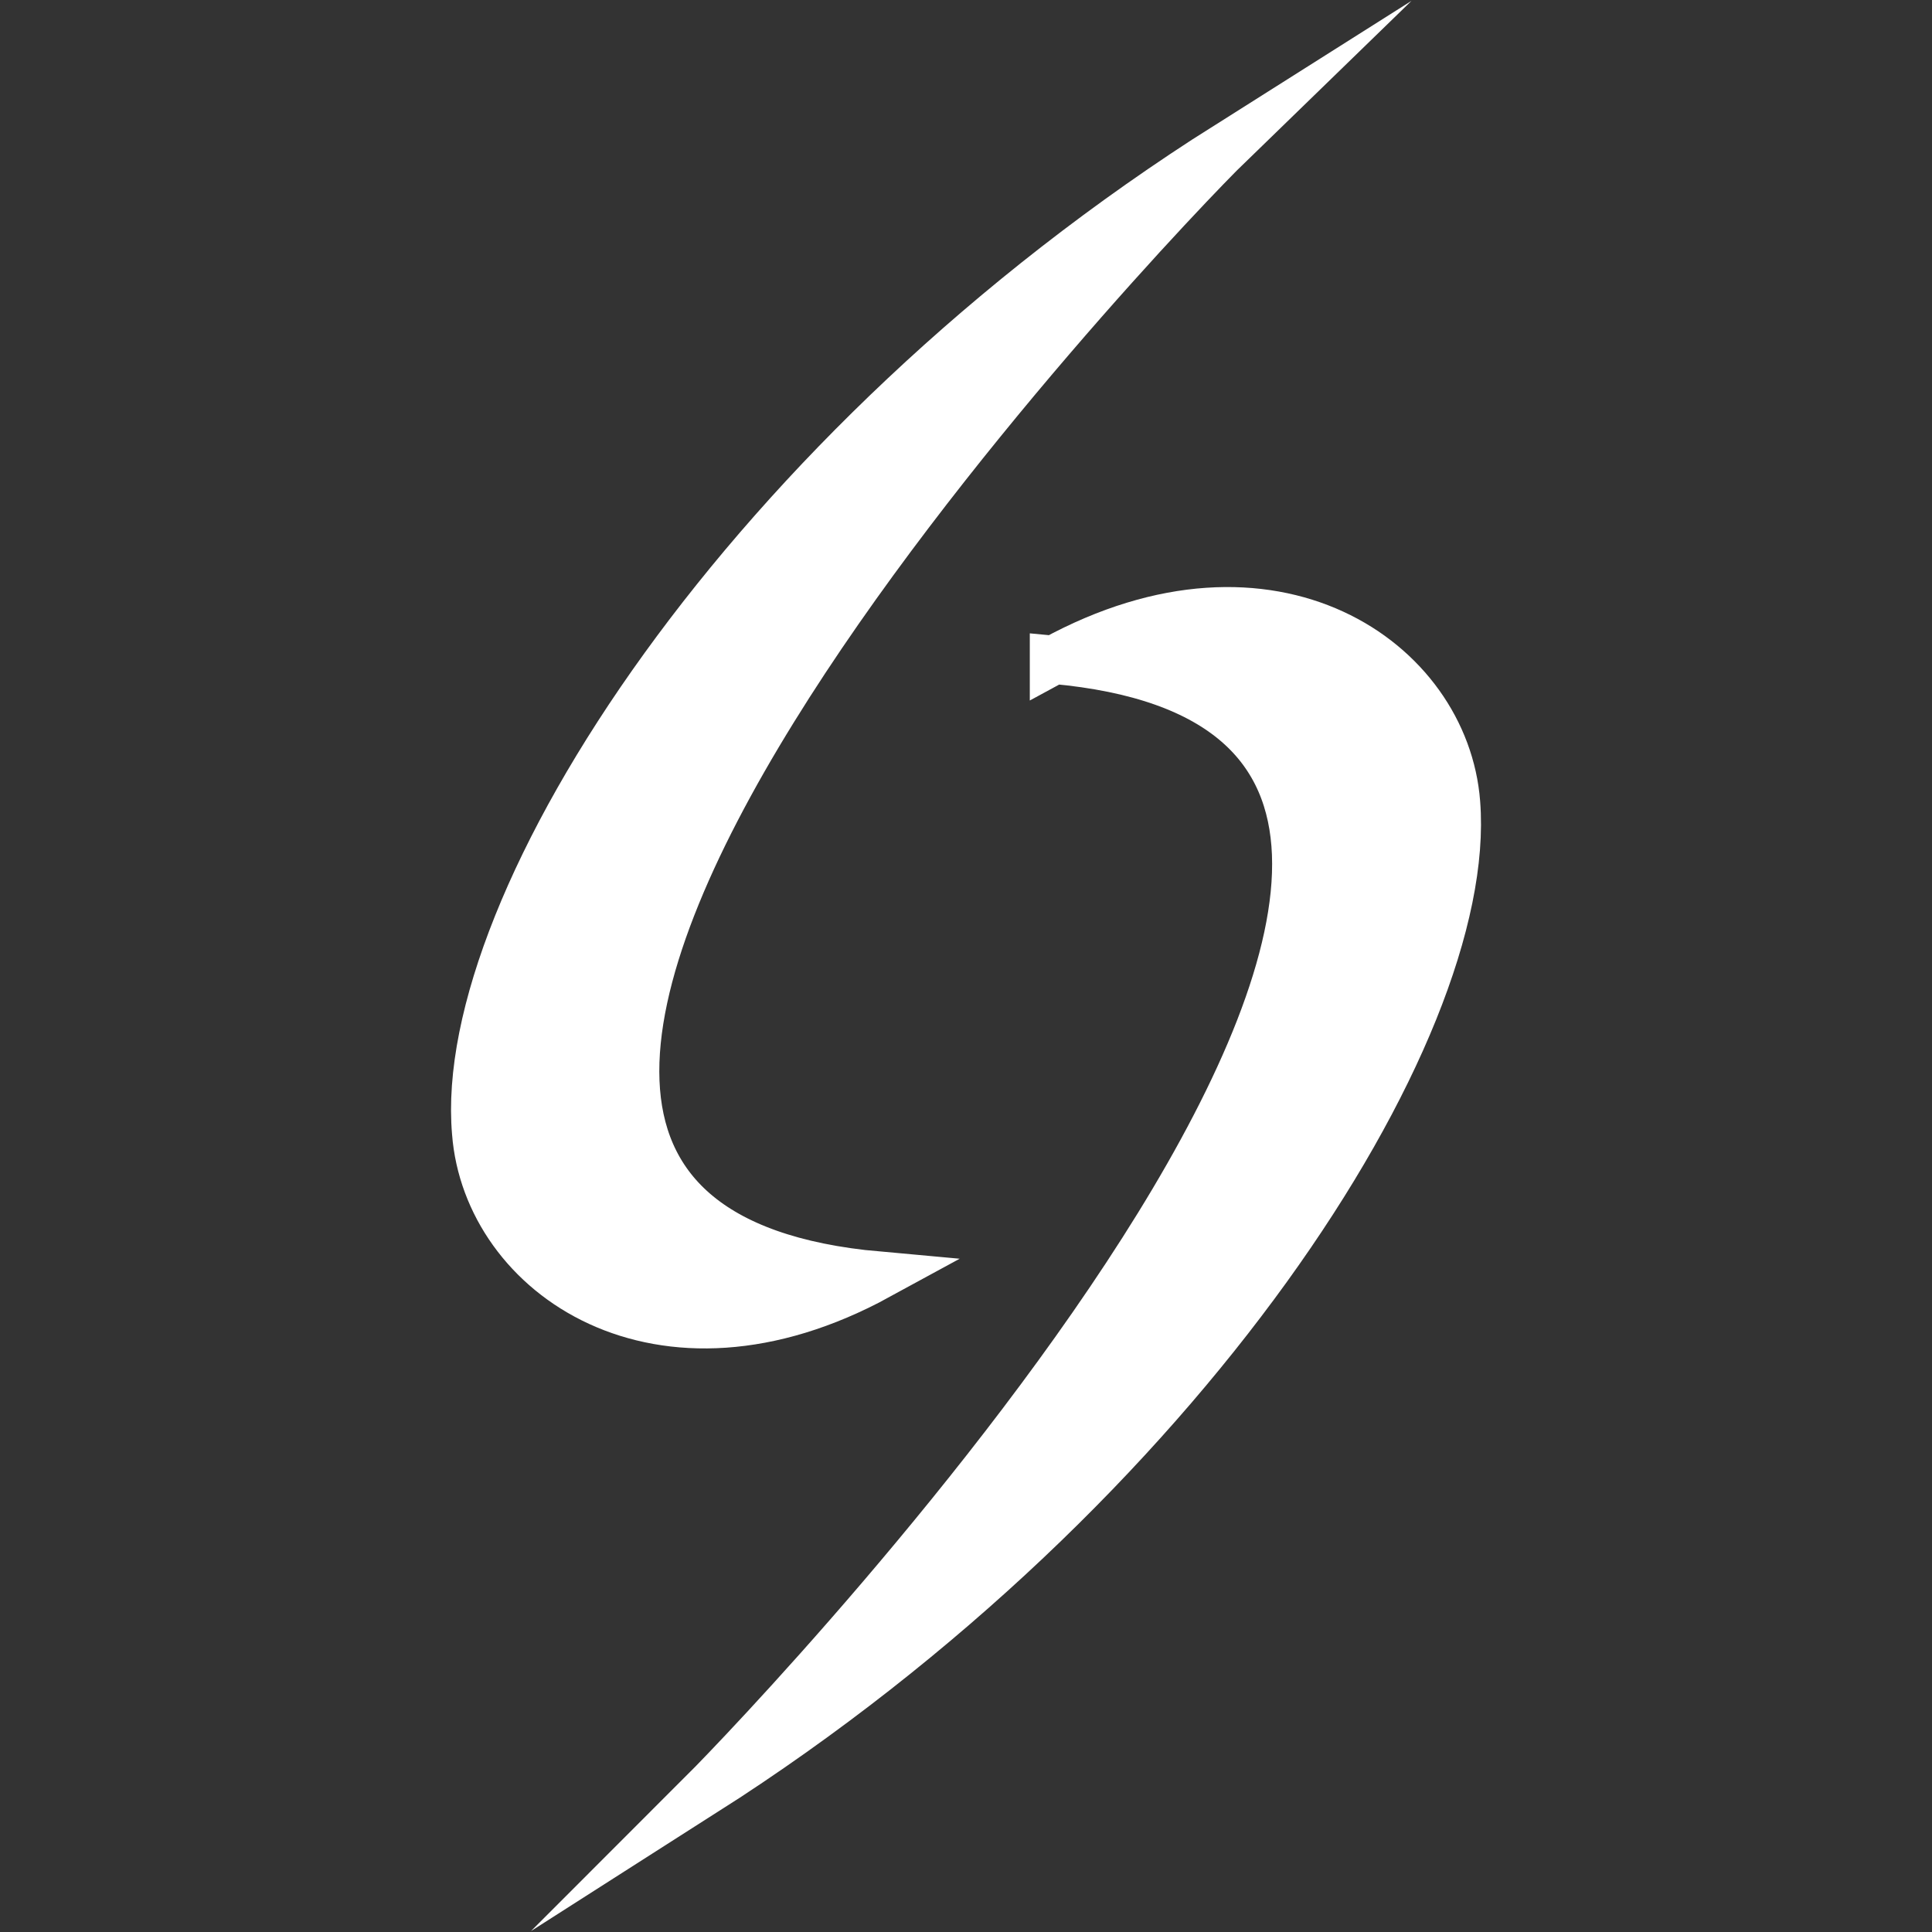 <?xml version="1.0" encoding="UTF-8" standalone="no"?>
<svg
   xmlns:dc="http://purl.org/dc/elements/1.1/"
   xmlns:cc="http://creativecommons.org/ns#"
   xmlns:rdf="http://www.w3.org/1999/02/22-rdf-syntax-ns#"
   xmlns:svg="http://www.w3.org/2000/svg"
   xmlns="http://www.w3.org/2000/svg"
   xmlns:sodipodi="http://sodipodi.sourceforge.net/DTD/sodipodi-0.dtd"
   xmlns:inkscape="http://www.inkscape.org/namespaces/inkscape"
   width="40"
   height="40"
   viewBox="0 0 40 40"
   version="1.1"
   id="svg6"
   sodipodi:docname="logo_white.svg"
   inkscape:export-filename="/Users/yvan/Desktop/Logos MB/logo.png"
   inkscape:export-xdpi="170.66667"
   inkscape:export-ydpi="170.66667"
   inkscape:version="0.92.2 5c3e80d, 2017-08-06"
   style="fill:none">
  <rect x="0" y="0" width="40" height="40" fill="#333333" stroke="none"/>
  <defs
     id="defs10" />
  <sodipodi:namedview
     pagecolor="#ffffff"
     bordercolor="#666666"
     borderopacity="1"
     objecttolerance="10"
     gridtolerance="10"
     guidetolerance="10"
     inkscape:pageopacity="0"
     inkscape:pageshadow="2"
     inkscape:window-width="1768"
     inkscape:window-height="941"
     id="namedview8"
     showgrid="false"
     inkscape:zoom="6.5555556"
     inkscape:cx="23.223648"
     inkscape:cy="24.71728"
     inkscape:window-x="1920"
     inkscape:window-y="0"
     inkscape:window-maximized="0"
     inkscape:current-layer="g864"
     fit-margin-top="0"
     fit-margin-left="0"
     fit-margin-right="0"
     fit-margin-bottom="0"
     inkscape:snap-bbox="true"
     inkscape:bbox-paths="true"
     inkscape:bbox-nodes="true"
     inkscape:snap-bbox-edge-midpoints="true"
     inkscape:snap-bbox-midpoints="true" />
  <rect
     style="opacity:1;fill:none;fill-opacity:1;paint-order:stroke fill markers"
     id="rect860"
     width="40"
     height="40"
     x="0"
     y="1.2030054e-07" />
  <g
     id="g864"
     transform="translate(-0.199,-0.02)">
    <path
       inkscape:connector-curvature="0"
       style="fill:#ffffff;stroke:#ffffff;stroke-width:1;stroke-linecap:round;stroke-miterlimit:10;stroke-dasharray:none;stroke-opacity:1;paint-order:stroke fill markers"
       id="path2"
       d="m 18.382,26.431 c -4.537,2.475 -8.1,-0.037 -8.325,-2.962 -0.412,-4.725 5.587,-14.138 15.562,-20.438 -1.275,1.237 -21.412,22.125 -7.237,23.4 z" />
    <path
       inkscape:connector-curvature="0"
       style="fill:#ffffff;stroke:#ffffff;stroke-width:1;stroke-miterlimit:9.4;stroke-dasharray:none;stroke-opacity:1"
       id="path4"
       d="m 22.02,13.681 c 4.537,-2.475 8.1,0.037 8.325,2.962 0.375,4.725 -5.625,14.137 -15.562,20.475 1.275,-1.275 21.375,-22.163 7.237,-23.438 z" />
  </g>
</svg>
